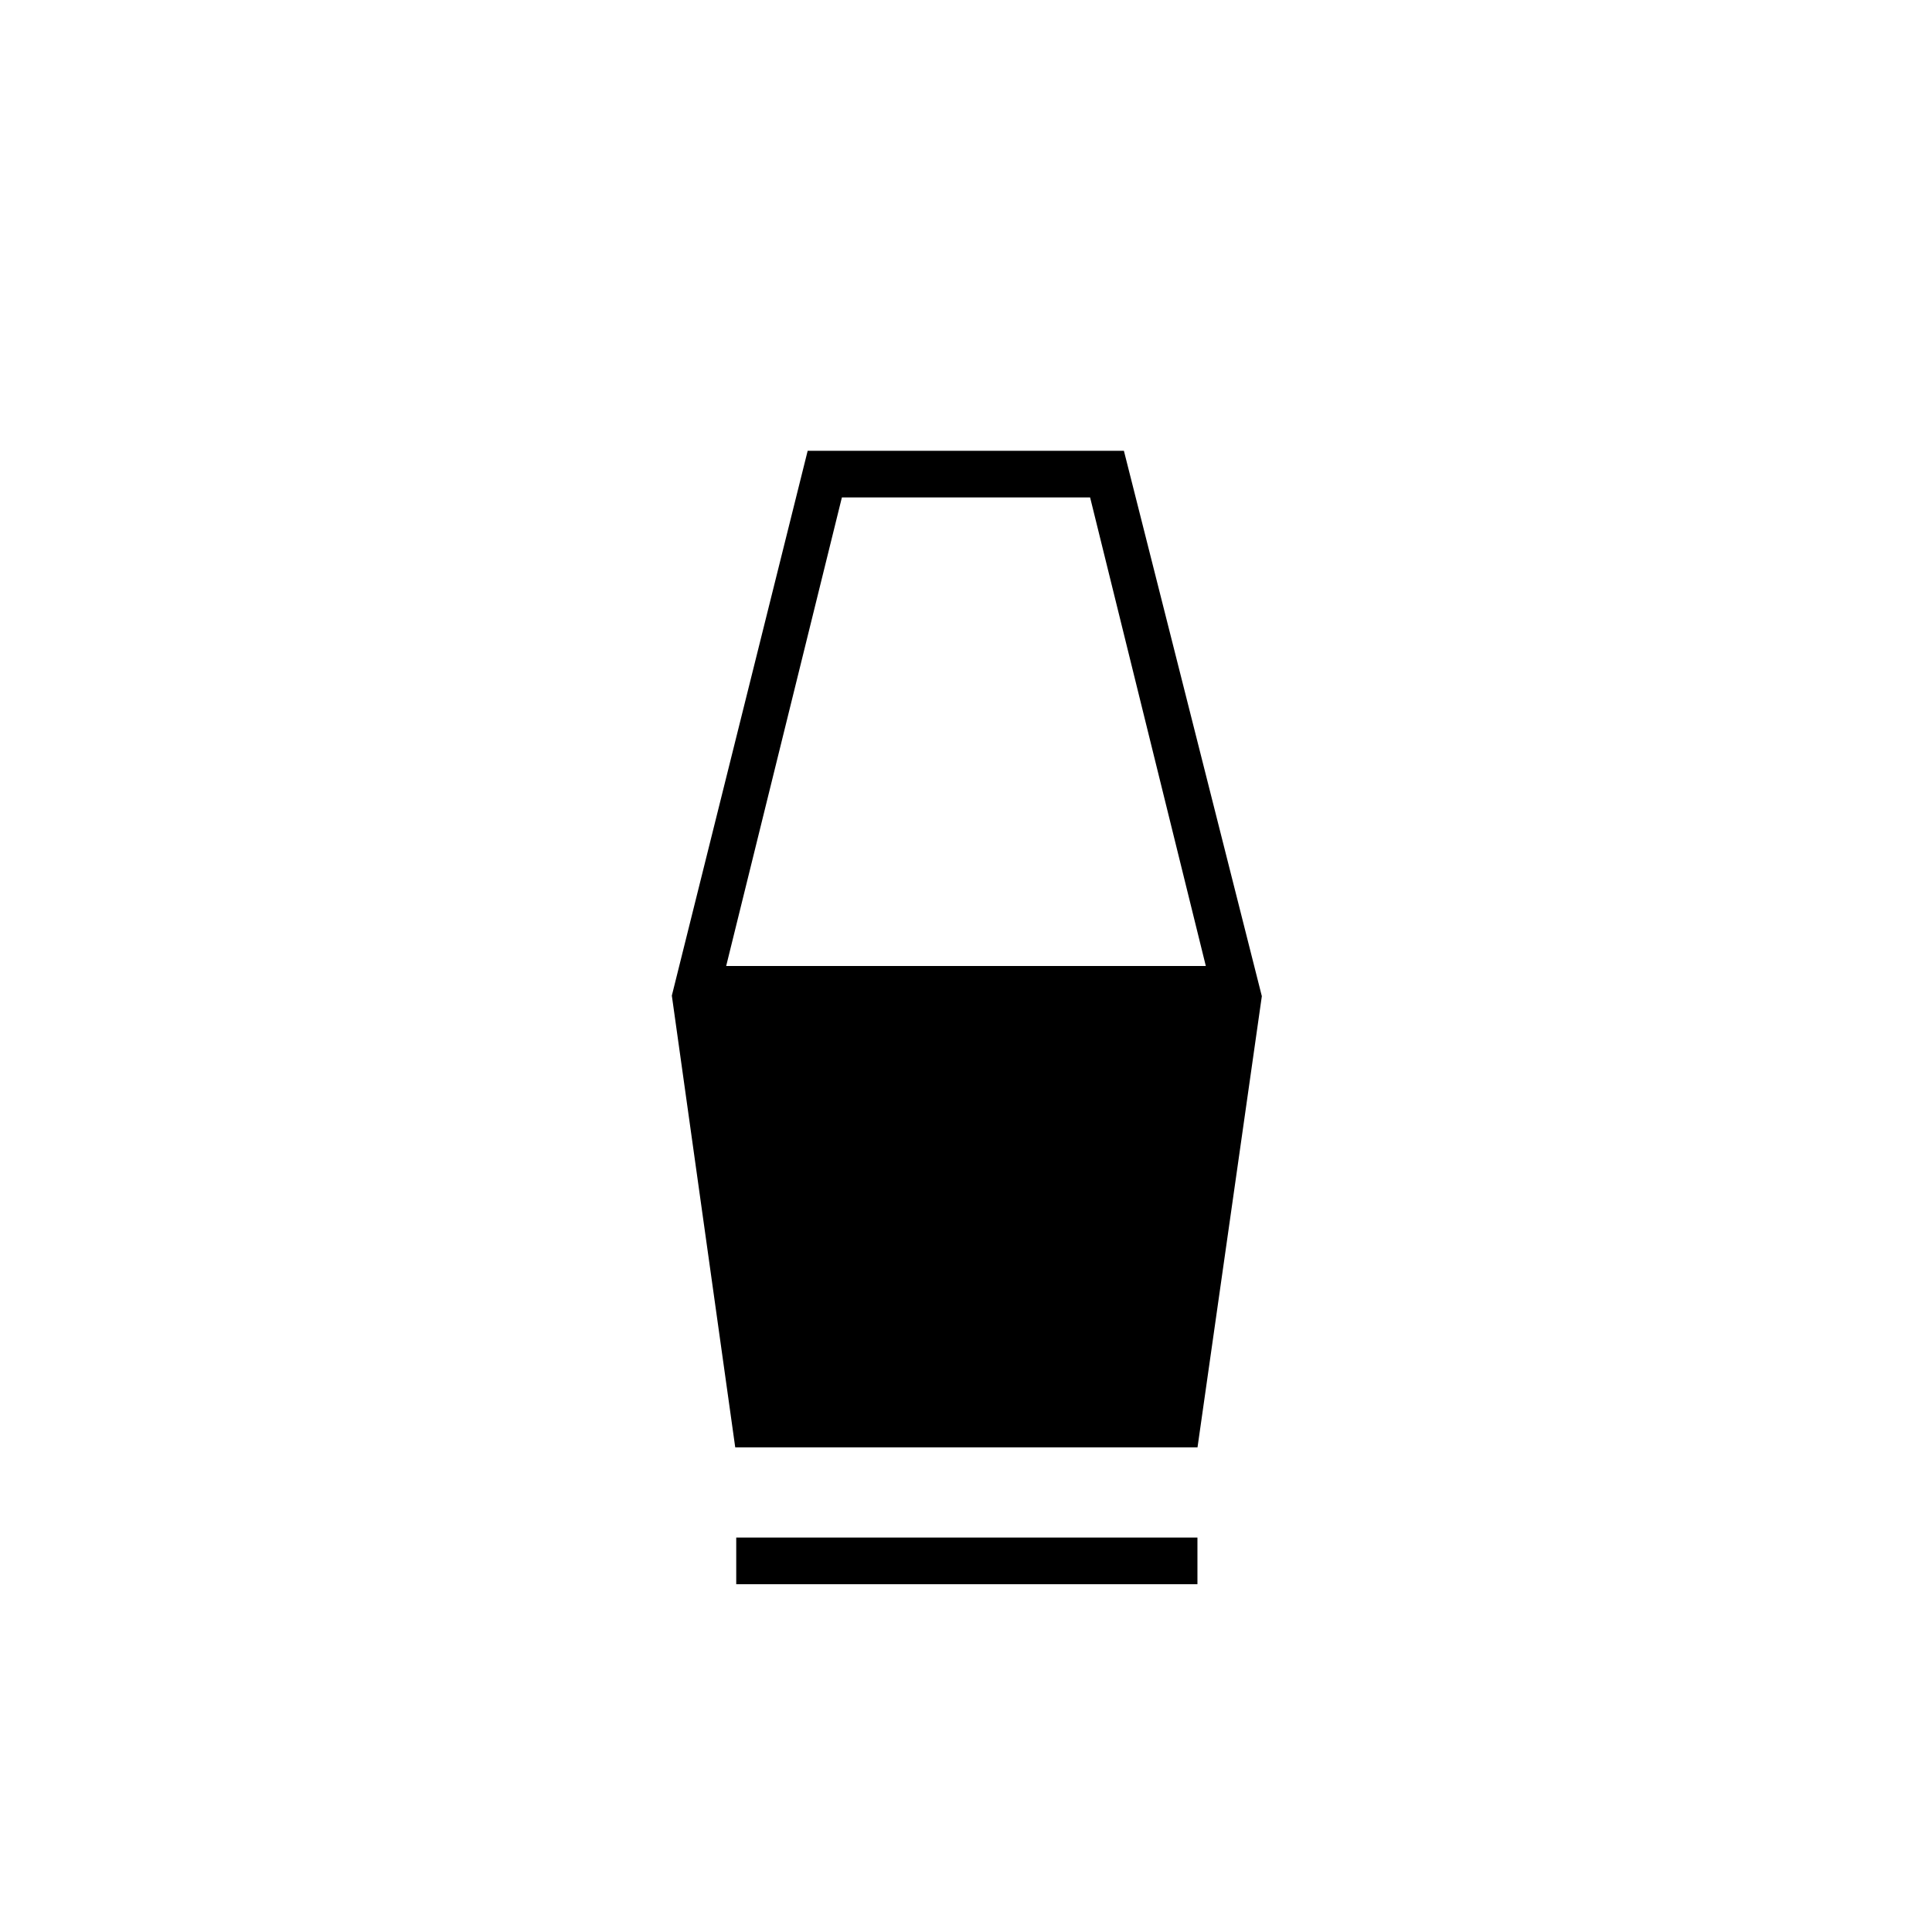 <svg xmlns="http://www.w3.org/2000/svg" height="40" viewBox="0 -960 960 960" width="40"><path d="M365.83-172.83V-196H595v23.17H365.83Zm-.5-68-31.5-224.45L401.33-736h157.13L627-465l-31.96 224.17H365.33ZM360.83-480h238.34l-57.5-232.83H418.33L360.83-480Z"/></svg>